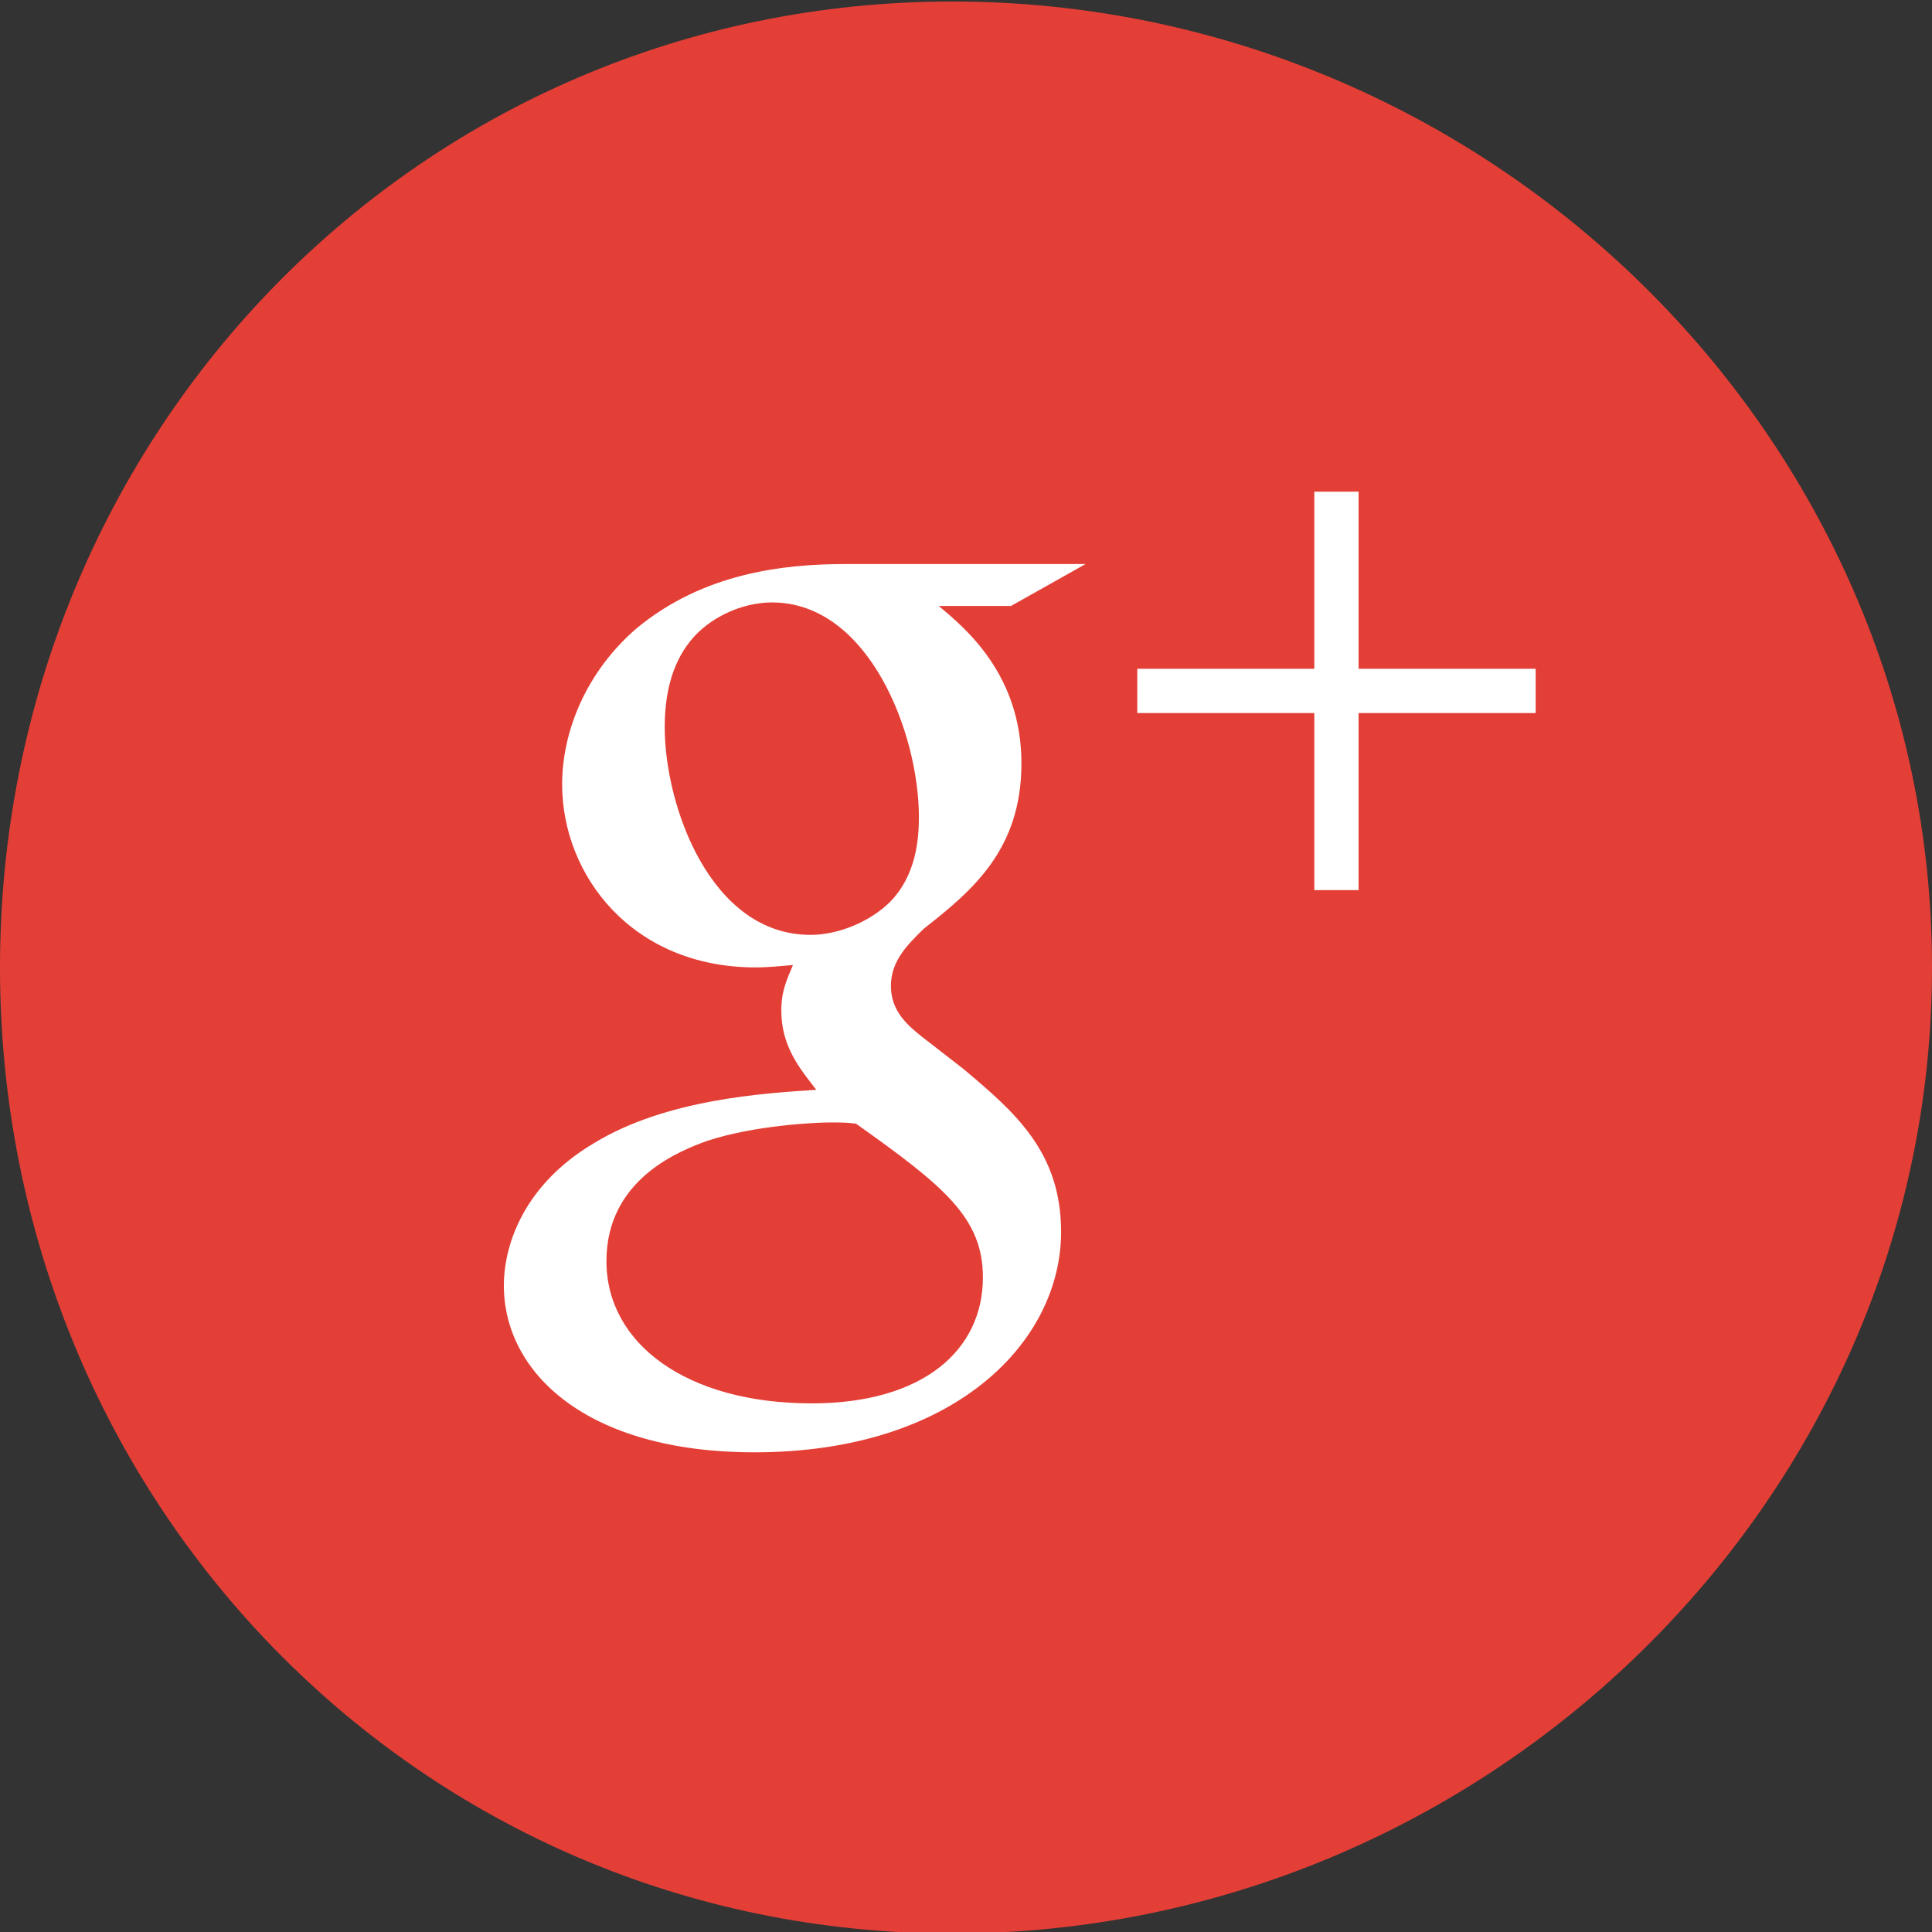 <?xml version="1.0" encoding="utf-8"?>
<!-- Generator: Adobe Illustrator 16.2.1, SVG Export Plug-In . SVG Version: 6.00 Build 0)  -->
<!DOCTYPE svg PUBLIC "-//W3C//DTD SVG 1.1//EN" "http://www.w3.org/Graphics/SVG/1.1/DTD/svg11.dtd">
<svg version="1.1" id="Layer_1" xmlns="http://www.w3.org/2000/svg" xmlns:xlink="http://www.w3.org/1999/xlink" x="0px" y="0px"
	 width="55px" height="55px" viewBox="0 0 55 55" enable-background="new 0 0 55 55" xml:space="preserve">
<rect x="0" y="0" width="55" height="55" fill="#333333" stroke="none"/>
<path fill="#E33F36" d="M55,27.543c0,15.188-12.701,27.5-27.889,27.5S0,42.73,0,27.543s11.924-27.5,27.111-27.5S55,12.355,55,27.543
	z"/>
<path fill="#FFFFFF" d="M26.724,17.252c0.762,0.632,2.354,1.958,2.354,4.479c0,2.458-1.394,3.62-2.785,4.712
	c-0.434,0.431-0.931,0.896-0.931,1.626c0,0.73,0.497,1.129,0.862,1.428l1.196,0.928c1.461,1.229,2.787,2.357,2.787,4.646
	c0,3.121-3.02,6.273-8.729,6.273c-4.811,0-7.134-2.291-7.134-4.746c0-1.195,0.596-2.886,2.557-4.05
	c2.055-1.259,4.843-1.425,6.337-1.524c-0.465-0.6-0.996-1.23-0.996-2.257c0-0.563,0.166-0.896,0.331-1.294
	c-0.365,0.032-0.73,0.067-1.062,0.067c-3.517,0-5.508-2.624-5.508-5.21c0-1.527,0.696-3.22,2.124-4.447
	c1.892-1.563,4.15-1.826,5.94-1.826h6.836l-2.124,1.194H26.724z M24.367,31.988c-0.268-0.034-0.434-0.034-0.764-0.034
	c-0.3,0-2.092,0.067-3.485,0.529c-0.728,0.268-2.854,1.063-2.854,3.418c0,2.356,2.29,4.05,5.841,4.05
	c3.187,0,4.876-1.525,4.876-3.584C27.982,34.674,26.889,33.777,24.367,31.988 M25.33,25.683c0.762-0.766,0.829-1.826,0.829-2.424
	c0-2.388-1.429-6.109-4.182-6.109c-0.862,0-1.792,0.434-2.324,1.097c-0.562,0.699-0.73,1.594-0.73,2.457
	c0,2.224,1.294,5.91,4.15,5.91C23.902,26.614,24.796,26.212,25.33,25.683"/>
<polygon fill="#FFFFFF" points="43.717,19.039 38.676,19.039 38.676,13.997 37.416,13.997 37.416,19.039 32.376,19.039 
	32.376,20.299 37.416,20.299 37.416,25.34 38.676,25.34 38.676,20.299 43.717,20.299 "/>
</svg>
